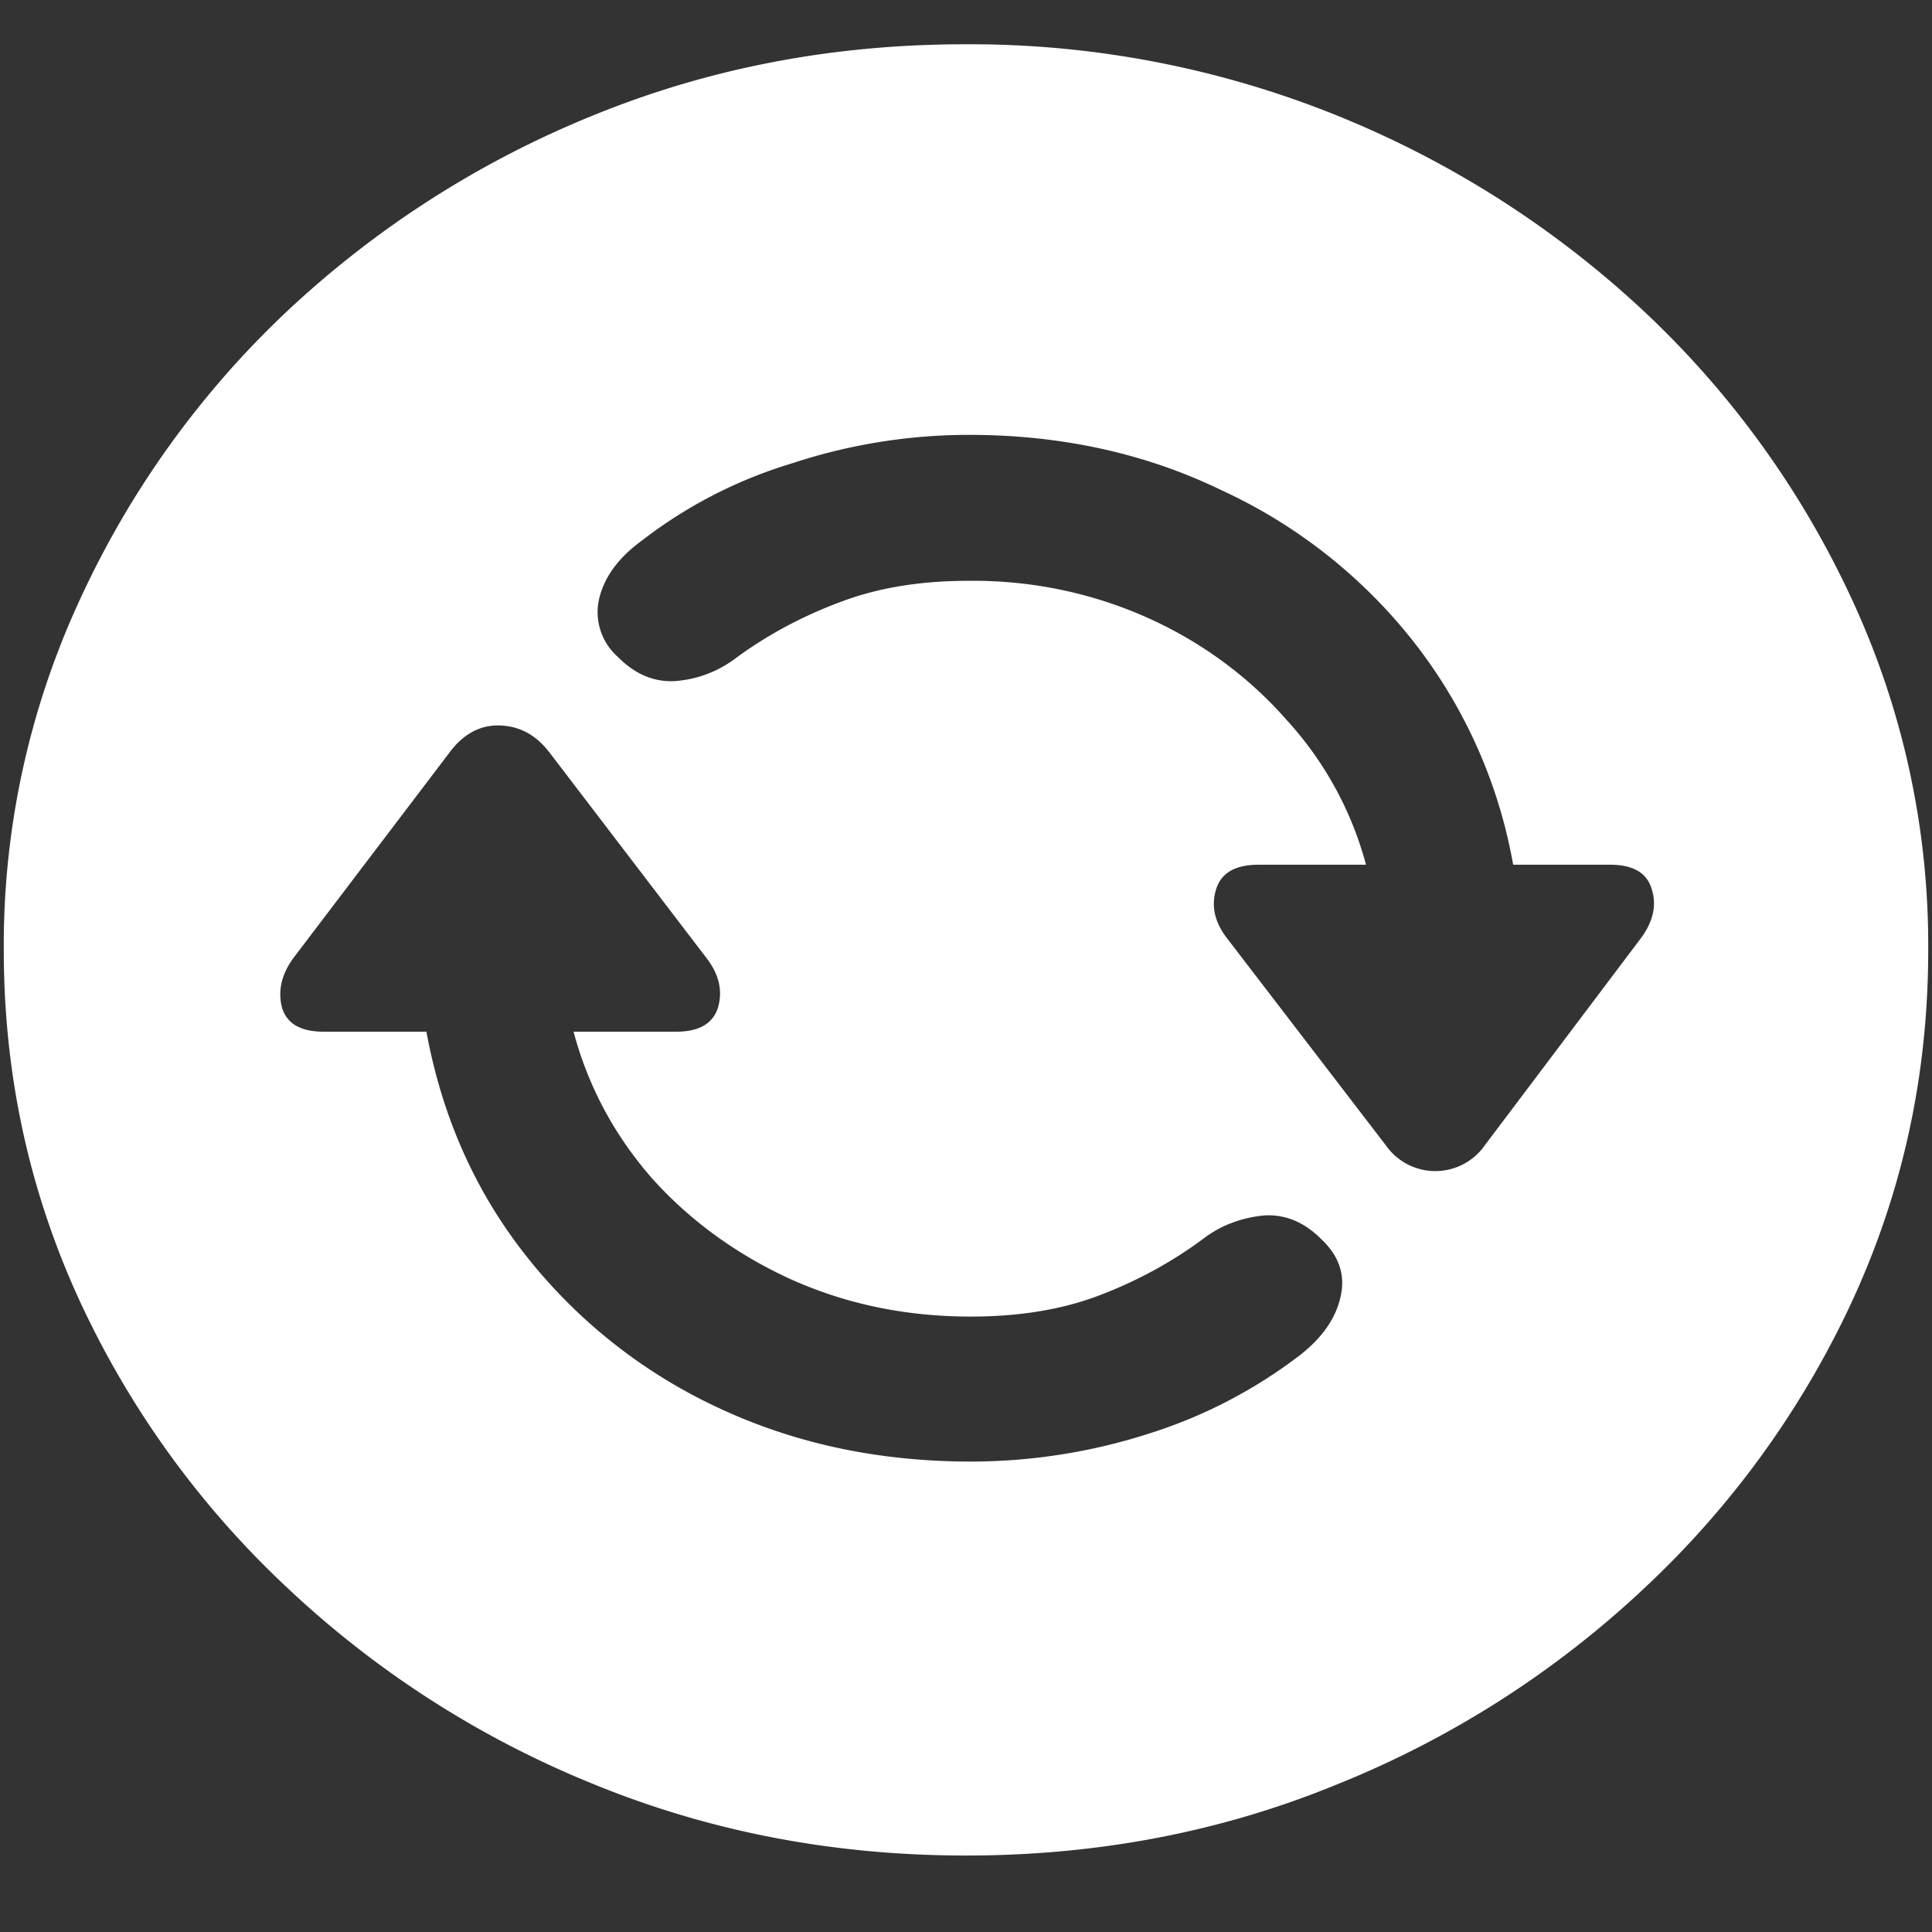 <svg xmlns="http://www.w3.org/2000/svg" width="24" height="24"><rect width="100%" height="100%" fill="#333333" stroke="none"/><path style="stroke:none;fill-rule:nonzero;fill:#fff;fill-opacity:1" d="M12 23.05c1.633 0 3.168-.292 4.605-.882a12.22 12.22 0 0 0 3.82-2.438 11.467 11.467 0 0 0 2.59-3.582c.626-1.363.938-2.808.938-4.347a10.2 10.2 0 0 0-.937-4.332 11.53 11.53 0 0 0-2.59-3.598 12.361 12.361 0 0 0-3.82-2.437A12.166 12.166 0 0 0 11.987.55c-1.633 0-3.172.293-4.617.883A12.307 12.307 0 0 0 3.562 3.87 11.523 11.523 0 0 0 .985 7.465 10.2 10.2 0 0 0 .047 11.8c0 1.539.312 2.984.937 4.347a11.467 11.467 0 0 0 2.59 3.582 12.236 12.236 0 0 0 3.809 2.438c1.445.59 2.984.883 4.617.883Zm.059-4.894c-1.149 0-2.2-.226-3.153-.676a6.56 6.56 0 0 1-2.367-1.875c-.633-.8-1.047-1.73-1.242-2.789H4.02c-.282 0-.454-.097-.516-.296-.055-.207-.008-.415.14-.618L5.59 9.34c.172-.227.379-.336.62-.328.243.008.446.117.61.328l1.957 2.562c.157.203.203.41.141.618-.063.195-.234.296-.516.296H7.125c.18.676.504 1.282.973 1.82.476.532 1.07.958 1.734 1.259.688.308 1.43.46 2.227.46.586 0 1.109-.082 1.57-.253.48-.18.93-.422 1.336-.727.215-.16.476-.254.75-.277.258-.012.492.086.703.3.219.207.297.446.234.715-.062.274-.238.52-.527.739a6.086 6.086 0 0 1-1.863.96 7.234 7.234 0 0 1-2.203.344Zm-.024-12.754c1.149 0 2.195.23 3.14.688a6.486 6.486 0 0 1 2.38 1.875 6.246 6.246 0 0 1 1.242 2.777h1.207c.289 0 .46.106.516.309.062.199.015.402-.141.61l-1.934 2.566a.75.75 0 0 1-1.23 0l-1.969-2.567c-.156-.2-.203-.402-.14-.61.062-.206.238-.308.527-.308h1.336a4.304 4.304 0 0 0-.985-1.797c-.972-1.11-2.421-1.746-3.949-1.73-.586 0-1.11.082-1.57.254-.48.176-.93.414-1.336.715a1.415 1.415 0 0 1-.75.277c-.258.012-.492-.086-.703-.3a.742.742 0 0 1-.235-.716c.063-.273.239-.515.528-.726a5.75 5.75 0 0 1 1.863-.961 7.013 7.013 0 0 1 2.203-.356Zm0 0"/></svg>